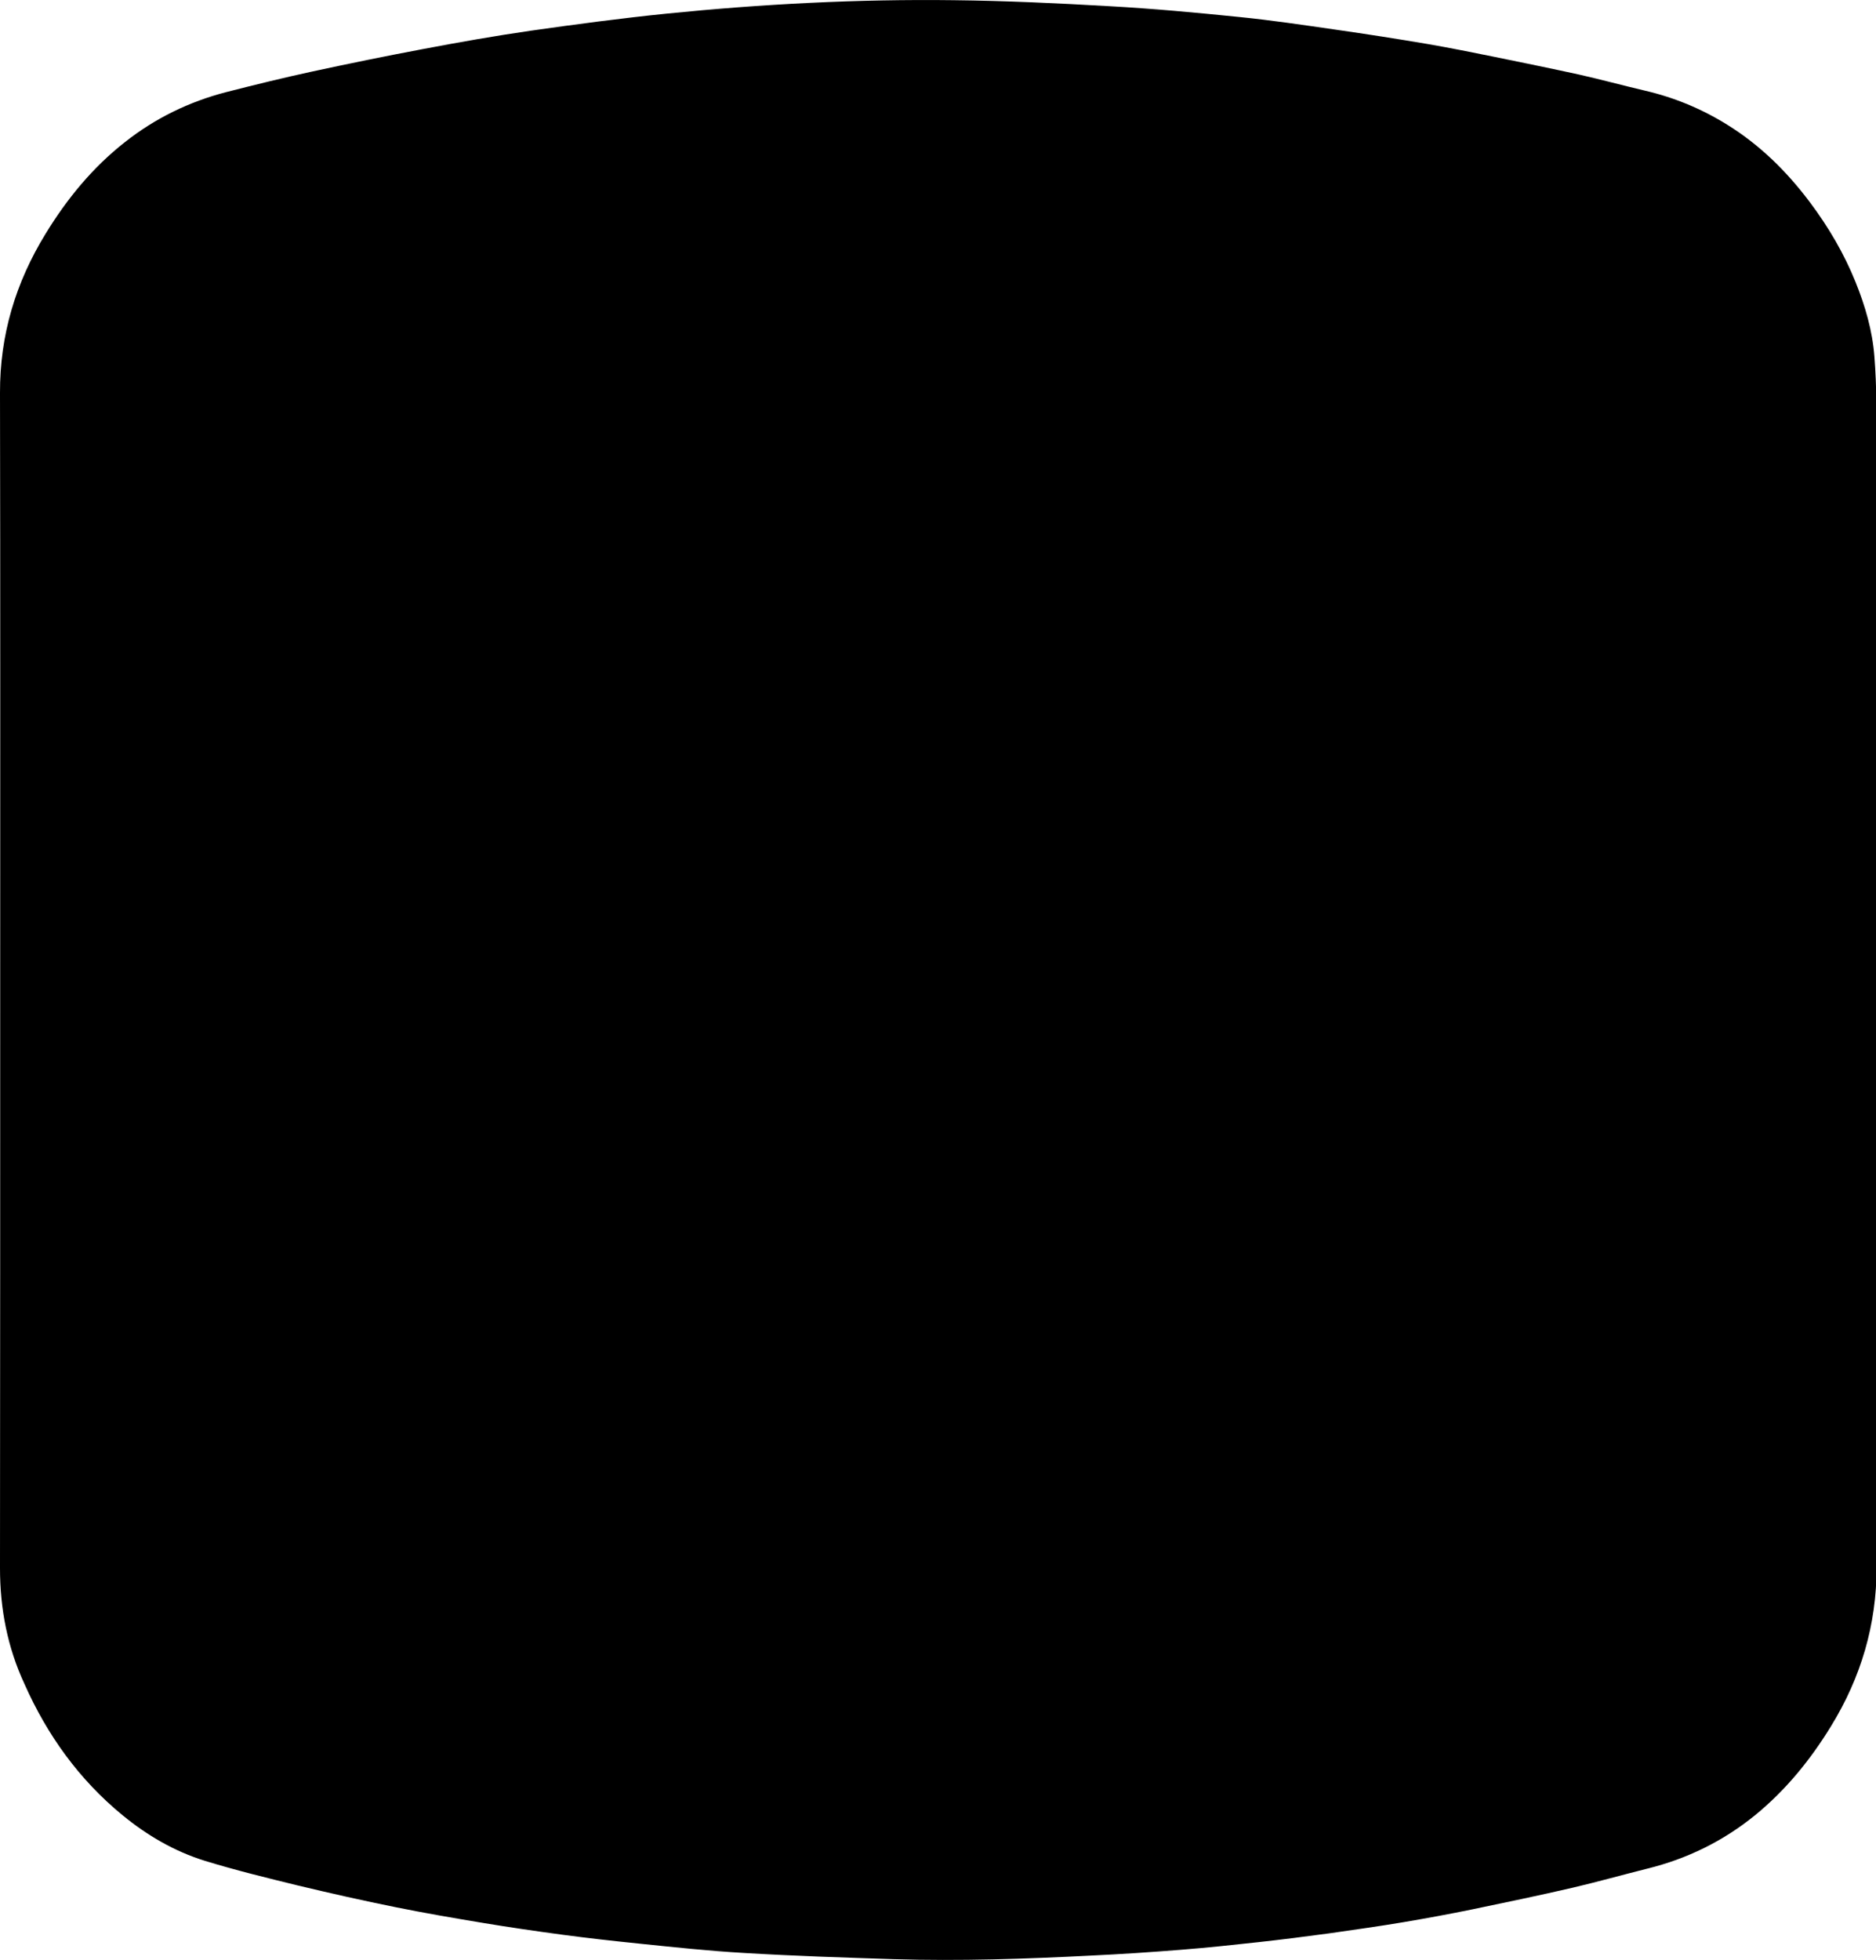 <?xml version="1.0" encoding="utf-8"?>
<!-- Generator: Adobe Illustrator 19.2.1, SVG Export Plug-In . SVG Version: 6.00 Build 0)  -->
<svg version="1.1" id="Layer_1" xmlns="http://www.w3.org/2000/svg" xmlns:xlink="http://www.w3.org/1999/xlink" x="0px" y="0px"
	 viewBox="0 0 937.2 978.8" style="enable-background:new 0 0 937.2 978.8;" xml:space="preserve">
<g>
	<path d="M0.1,489.4c0-97.7,0.1-195.5-0.1-293.2c-0.1-28.8,7.8-55.1,22.8-79.5c10.7-17.5,23.5-33.1,39.7-45.8
		c15.1-11.9,32-20.1,50.5-24.9c14.1-3.6,28.3-7.1,42.6-10.2c18.5-4,37.1-7.8,55.7-11.3c18-3.4,36-6.6,54.1-9.2
		c22.5-3.2,45.1-6.2,67.7-8.5c47.7-4.8,95.5-7.3,143.4-6.7c26,0.3,51.9,1.5,77.8,3c21.7,1.2,43.3,3.2,64.9,5.4c16,1.6,32,4,48,6.3
		c15.4,2.2,30.8,4.6,46.1,7.2c11,1.9,21.9,4.1,32.8,6.3c14.2,2.9,28.4,5.8,42.6,8.9c11.1,2.5,22.1,5.5,33.2,8.1
		c14.6,3.4,28.3,9.1,41,17c16.3,10.1,29.7,23.3,41.2,38.6c9.3,12.4,17.1,25.6,22.9,40c4.8,11.9,8.4,24.2,9.4,37.1
		c0.6,7.8,0.9,15.6,1,23.5c0.1,193.7,0,387.4,0.1,581.1c0,28.8-7.8,55.1-22.8,79.5c-10.3,16.8-22.6,31.9-37.9,44.4
		c-16,13-34,21.8-53.9,26.7c-12.4,3.1-24.8,6.6-37.2,9.5c-16.8,3.9-33.7,7.4-50.5,10.9c-11.3,2.3-22.6,4.4-33.9,6.3
		c-12.4,2.1-24.8,3.8-37.2,5.6c-11.8,1.6-23.6,3.1-35.4,4.4c-12.8,1.4-25.7,2.8-38.6,3.8c-15,1.2-29.9,2.2-44.9,2.9
		c-32.9,1.7-65.9,2.8-98.8,1.8c-24.9-0.8-49.8-1.6-74.7-3.1c-17.6-1-35.2-2.9-52.7-4.7c-12.7-1.3-25.3-2.7-38-4.4
		c-13.3-1.8-26.5-3.7-39.7-5.9c-14.5-2.4-29-4.9-43.4-7.8c-16.4-3.3-32.8-7-49.1-10.9c-15.5-3.8-31.1-7.6-46.4-12.3
		c-15.2-4.7-28.9-12.7-41.2-22.8c-21.7-17.8-37.7-40.1-49-65.6C3.7,822.6,0,803.3,0,783.2C0.1,685.3,0.1,587.4,0.1,489.4z"/>
</g>
</svg>
